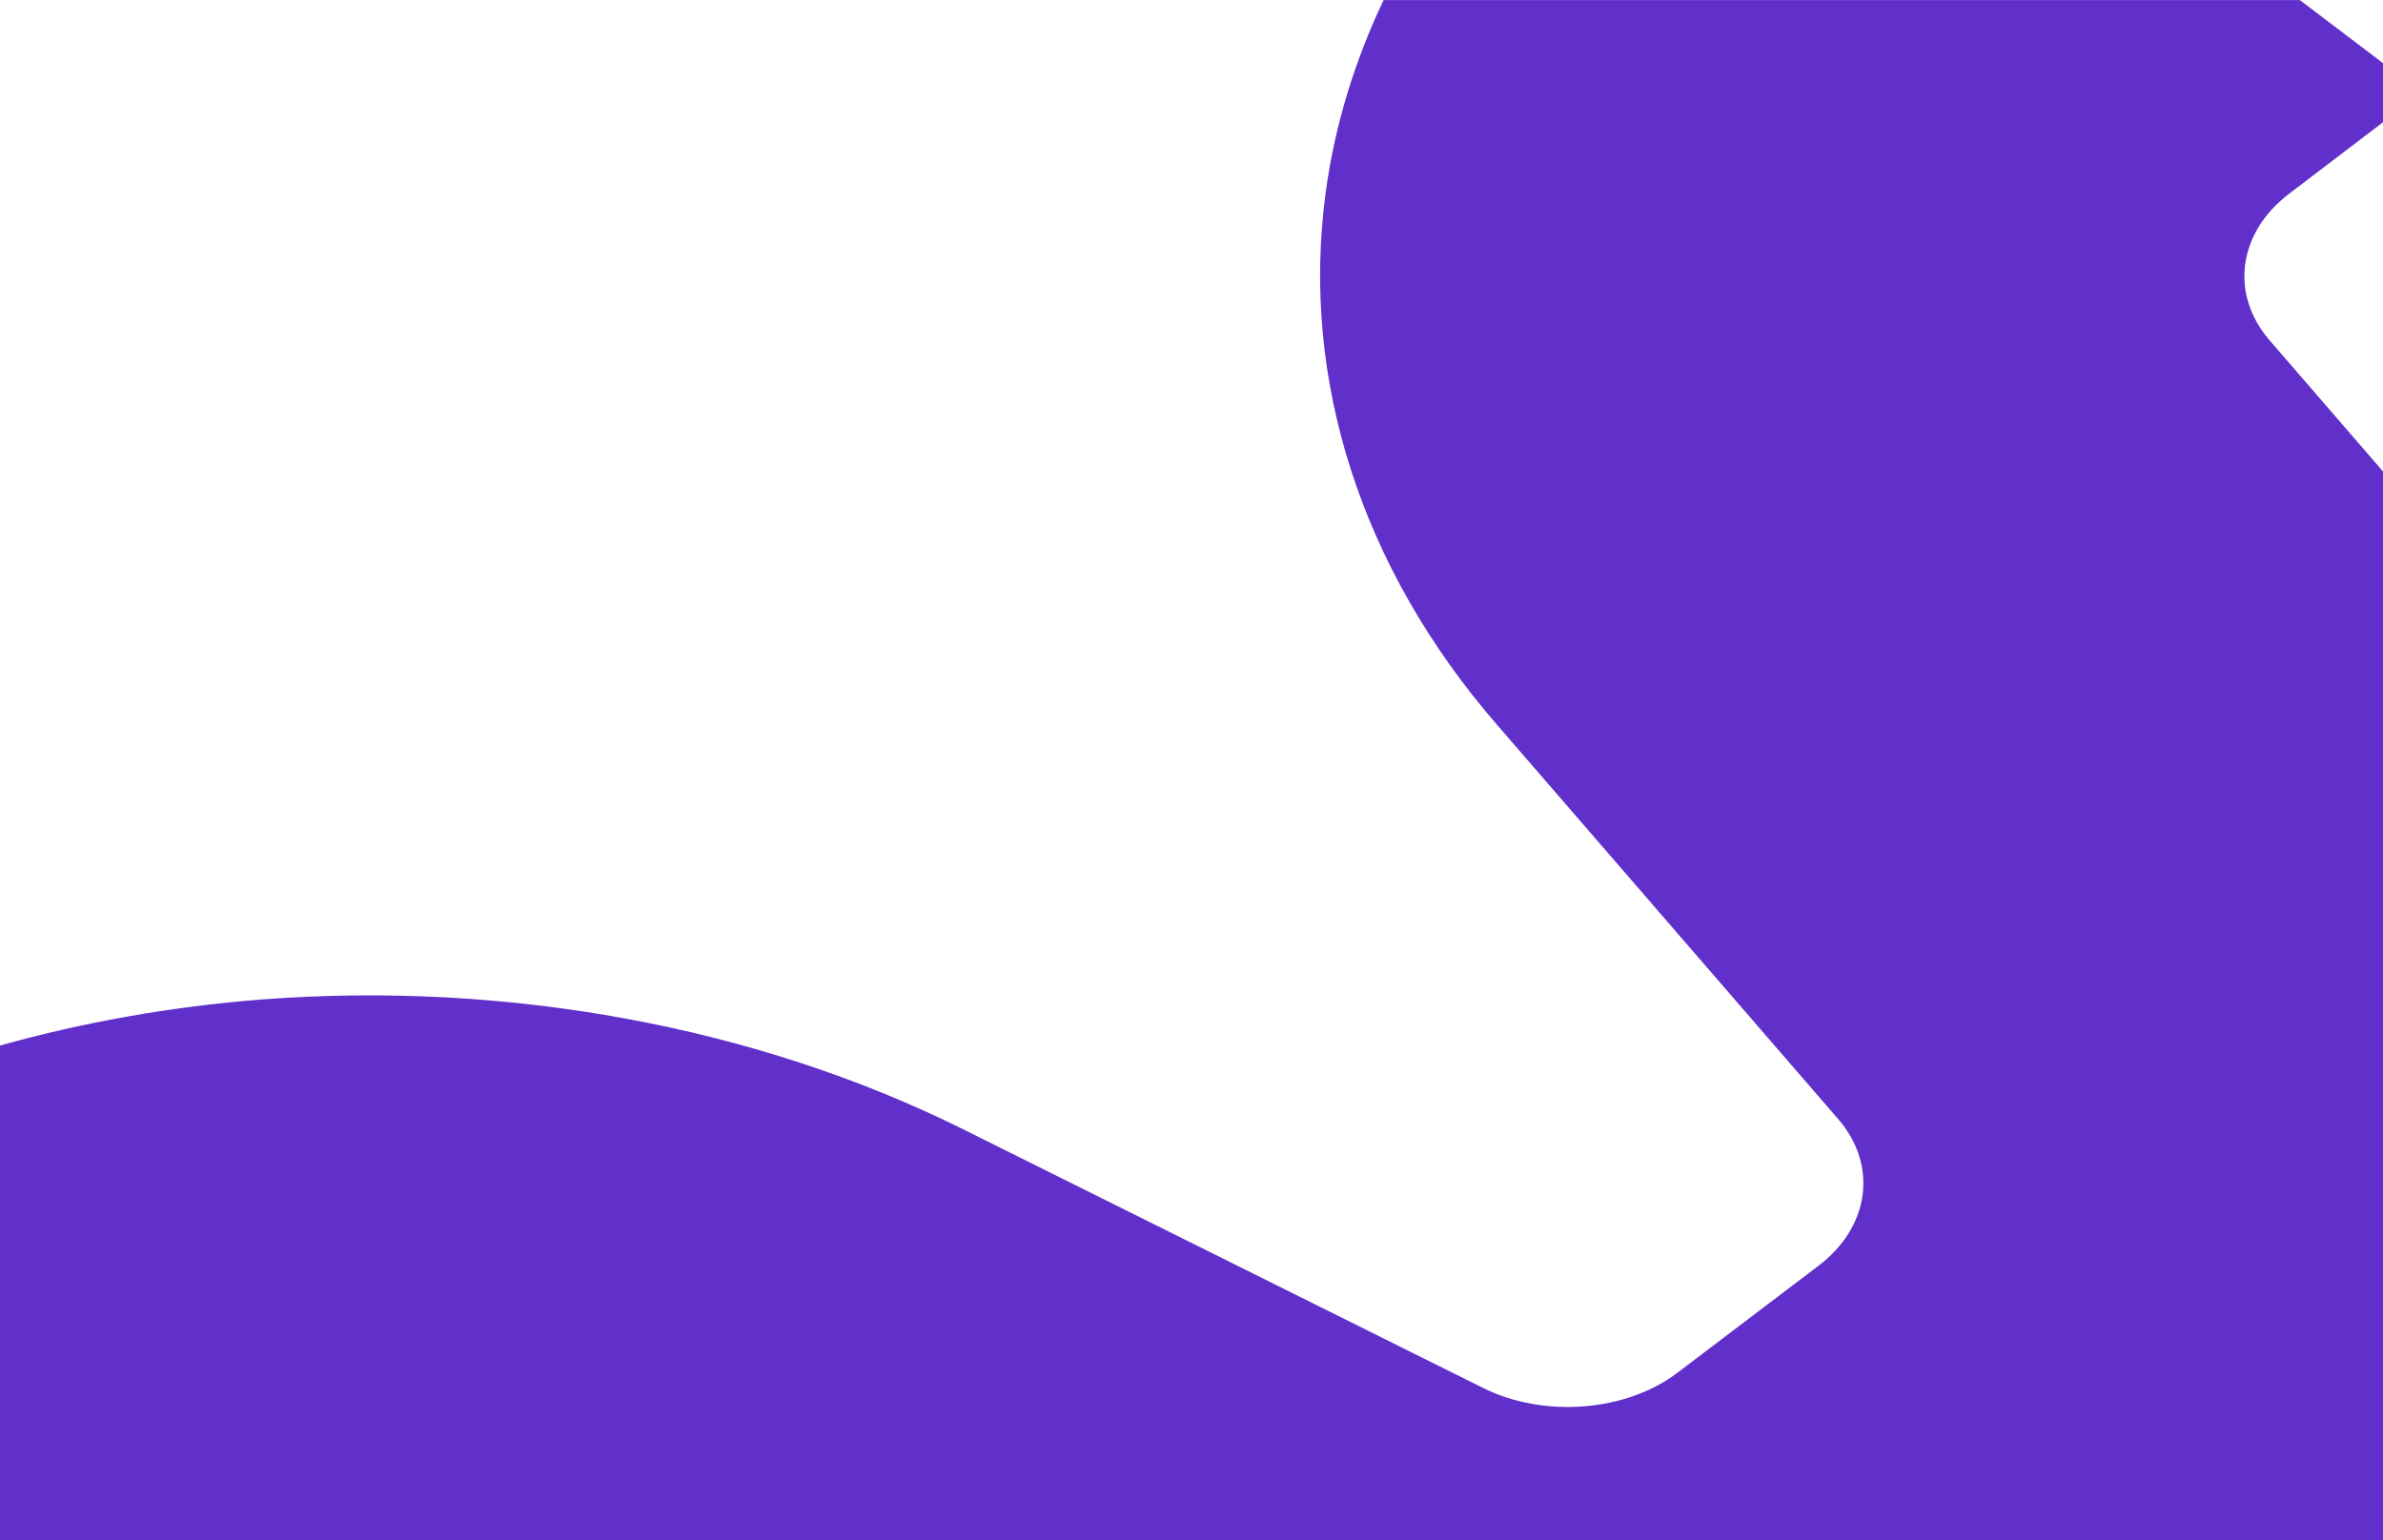 <svg width="1440" height="931" viewBox="0 0 1440 931" fill="none" xmlns="http://www.w3.org/2000/svg">
<path d="M836.074 0.027C818.347 37.416 806.449 76.462 801.106 116.244C785.808 228.962 822.476 343.337 904.553 438.005L1110.72 676.332C1135 704.327 1129.9 741.716 1098.58 765.29L1013.59 829.753C982.503 853.328 932.965 857.196 896.297 838.962L582.071 682.594C457.255 620.526 306.455 592.715 157.841 604.134C103.69 608.37 50.752 617.763 0 631.945V1047.27L37.882 1076H118.988L158.327 1046.16C189.41 1022.59 238.948 1018.72 275.616 1036.95L354.051 1076H1440V284.952L1371.52 205.755C1347.24 177.76 1352.34 140.372 1383.66 116.797L1440 73.883V38.152L1389.73 0.027H836.074Z" fill="#6130CA"/>
</svg>
